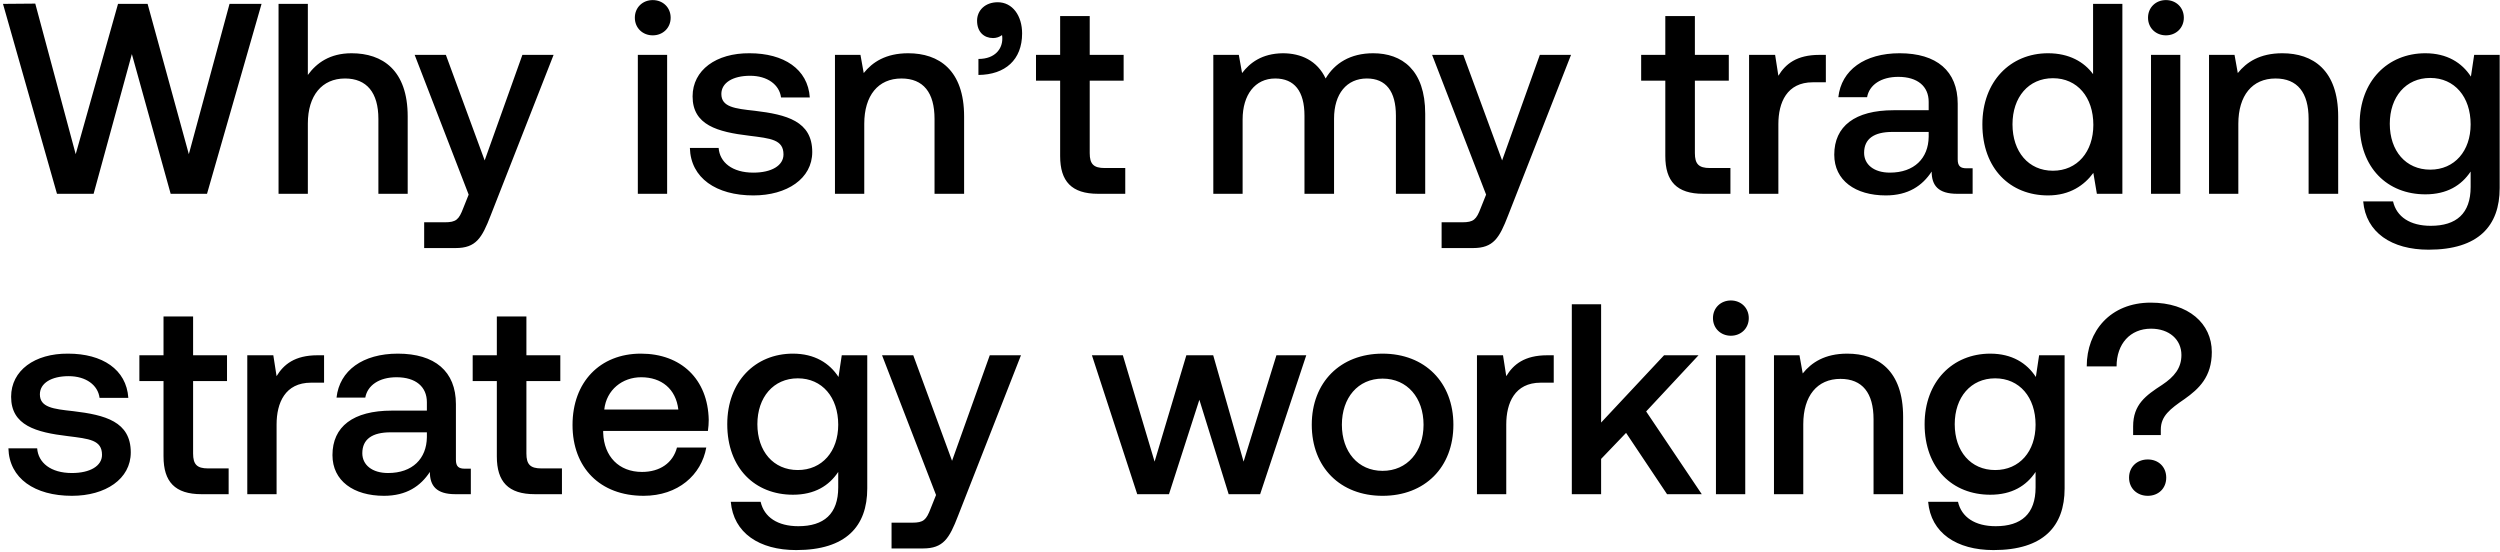 <svg width="258" height="57" viewBox="0 0 258 57" fill="none" xmlns="http://www.w3.org/2000/svg"><path d="M5.88 20h3.78l3.948-14.42L17.612 20h3.752L26.992.4h-3.304l-4.2 15.512L15.232.4H12.18L7.812 15.912 3.64.372.308.4 5.88 20zM36.278 5.496c-2.24 0-3.612 1.008-4.508 2.24V.4h-3.024V20h3.024v-7.252c0-2.884 1.456-4.648 3.836-4.648 2.24 0 3.444 1.456 3.444 4.172V20h3.024v-7.98c0-4.788-2.604-6.524-5.796-6.524zm12.088 14.588l-.56 1.4c-.448 1.176-.728 1.456-1.904 1.456h-2.128v2.66h3.248c2.1 0 2.716-1.036 3.612-3.36L57.13 5.664h-3.22l-3.892 10.892-4.004-10.892h-3.22l5.572 14.42zM67.364 3.648c1.036 0 1.848-.756 1.848-1.82S68.4.008 67.364.008s-1.848.756-1.848 1.82.812 1.82 1.848 1.82zM65.824 20h3.024V5.664h-3.024V20zm5.372-4.732c.084 3.108 2.716 4.9 6.552 4.9 3.472 0 6.076-1.736 6.076-4.48 0-3.192-2.66-3.864-5.936-4.256-2.072-.224-3.444-.392-3.444-1.736 0-1.148 1.176-1.876 2.968-1.876s3.024.924 3.192 2.24h2.968c-.196-2.94-2.688-4.564-6.216-4.564-3.444-.028-5.88 1.736-5.88 4.452 0 2.968 2.576 3.668 5.852 4.06 2.212.28 3.528.392 3.528 1.932 0 1.148-1.232 1.876-3.108 1.876-2.184 0-3.472-1.064-3.584-2.548h-2.968zm22.532-9.772c-2.324 0-3.696.924-4.592 2.044L88.8 5.664h-2.632V20h3.024v-7.224c0-2.912 1.428-4.676 3.836-4.676 2.268 0 3.416 1.456 3.416 4.172V20h3.052v-7.98c0-4.788-2.604-6.524-5.768-6.524zm9.234-5.264c-1.288 0-2.128.84-2.128 1.904 0 1.176.728 1.792 1.652 1.792.336 0 .672-.112.924-.308.028.14.028.252.028.392 0 .98-.7 2.072-2.464 2.072v1.652c2.772-.028 4.508-1.568 4.508-4.284 0-1.82-.98-3.22-2.52-3.22zm6.445 15.876c0 2.604 1.176 3.892 3.92 3.892h2.8v-2.66h-2.128c-1.148 0-1.54-.42-1.54-1.54V8.324h3.5v-2.66h-3.5V1.66h-3.052v4.004h-2.492v2.66h2.492v7.784zm32.299-10.612c-2.352 0-3.976 1.036-4.9 2.604-.868-1.848-2.548-2.604-4.424-2.604-2.156.028-3.388.98-4.2 2.044l-.336-1.876h-2.632V20h3.024v-7.672c0-2.548 1.288-4.228 3.36-4.228 1.988 0 3.024 1.316 3.024 3.836V20h3.052v-7.756c0-2.576 1.316-4.144 3.388-4.144 1.96 0 2.996 1.316 2.996 3.836V20h3.024v-8.26c0-4.536-2.408-6.244-5.376-6.244zm11.66 14.588l-.56 1.4c-.448 1.176-.728 1.456-1.904 1.456h-2.128v2.66h3.248c2.1 0 2.716-1.036 3.612-3.36l6.496-16.576h-3.22l-3.892 10.892-4.004-10.892h-3.22l5.572 14.42zm18.494-3.976c0 2.604 1.176 3.892 3.92 3.892h2.8v-2.66h-2.128c-1.148 0-1.54-.42-1.54-1.54V8.324h3.5v-2.66h-3.5V1.66h-3.052v4.004h-2.492v2.66h2.492v7.784zm15.896-10.444c-2.352 0-3.5.952-4.228 2.156l-.336-2.156h-2.688V20h3.024v-7.196c0-2.212.868-4.312 3.556-4.312h1.344V5.664h-.672zm15.203 11.704c-.616 0-.924-.196-.924-.924v-5.74c0-3.388-2.184-5.208-5.992-5.208-3.612 0-6.02 1.736-6.328 4.536h2.968c.224-1.26 1.428-2.1 3.22-2.1 1.988 0 3.136.98 3.136 2.576v.868h-3.612c-4.004 0-6.132 1.652-6.132 4.592 0 2.66 2.184 4.2 5.32 4.2 2.324 0 3.78-1.008 4.732-2.464 0 1.428.672 2.296 2.632 2.296h1.596v-2.632h-.616zm-3.92-3.248c-.028 2.212-1.484 3.696-4.004 3.696-1.652 0-2.66-.84-2.66-2.044 0-1.456 1.036-2.156 2.912-2.156h3.752v.504zm16.966-6.468c-.924-1.26-2.464-2.156-4.648-2.156-3.892 0-6.776 2.912-6.776 7.336 0 4.592 2.884 7.336 6.776 7.336 2.268 0 3.752-1.064 4.676-2.324l.364 2.156h2.632V.4h-3.024v7.252zm-4.144 9.968c-2.52 0-4.172-1.96-4.172-4.788 0-2.8 1.652-4.76 4.172-4.76 2.52 0 4.172 1.96 4.172 4.816 0 2.772-1.652 4.732-4.172 4.732zm11.663-13.972c1.036 0 1.848-.756 1.848-1.82s-.812-1.82-1.848-1.82-1.848.756-1.848 1.82.812 1.82 1.848 1.82zM221.984 20h3.024V5.664h-3.024V20zm13.548-14.504c-2.324 0-3.696.924-4.592 2.044l-.336-1.876h-2.632V20h3.024v-7.224c0-2.912 1.428-4.676 3.836-4.676 2.268 0 3.416 1.456 3.416 4.172V20h3.052v-7.98c0-4.788-2.604-6.524-5.768-6.524zm19.466 2.408c-.924-1.428-2.464-2.408-4.704-2.408-3.892 0-6.776 2.884-6.776 7.28 0 4.564 2.884 7.28 6.776 7.28 2.24 0 3.724-.924 4.676-2.352V19.3c0 2.744-1.484 4.004-4.116 4.004-2.128 0-3.528-.924-3.892-2.52h-3.08c.28 3.22 2.94 4.984 6.748 4.984 5.152 0 7.336-2.464 7.336-6.356V5.664h-2.632l-.336 2.24zm-4.2 9.604c-2.52 0-4.172-1.932-4.172-4.732 0-2.772 1.652-4.732 4.172-4.732 2.52 0 4.172 1.96 4.172 4.788 0 2.744-1.652 4.676-4.172 4.676zM.868 46.268c.084 3.108 2.716 4.9 6.552 4.9 3.472 0 6.076-1.736 6.076-4.48 0-3.192-2.66-3.864-5.936-4.256-2.072-.224-3.444-.392-3.444-1.736 0-1.148 1.176-1.876 2.968-1.876s3.024.924 3.192 2.24h2.968c-.196-2.94-2.688-4.564-6.216-4.564-3.444-.028-5.88 1.736-5.88 4.452 0 2.968 2.576 3.668 5.852 4.06 2.212.28 3.528.392 3.528 1.932 0 1.148-1.232 1.876-3.108 1.876-2.184 0-3.472-1.064-3.584-2.548H.868zm16.008.84c0 2.604 1.175 3.892 3.92 3.892h2.8v-2.66h-2.128c-1.148 0-1.54-.42-1.54-1.54v-7.476h3.5v-2.66h-3.5V32.66h-3.053v4.004h-2.492v2.66h2.492v7.784zM32.77 36.664c-2.352 0-3.5.952-4.228 2.156l-.336-2.156H25.52V51h3.024v-7.196c0-2.212.868-4.312 3.556-4.312h1.344v-2.828h-.672zm15.204 11.704c-.616 0-.924-.196-.924-.924v-5.74c0-3.388-2.184-5.208-5.992-5.208-3.612 0-6.02 1.736-6.328 4.536h2.968c.224-1.26 1.428-2.1 3.22-2.1 1.988 0 3.136.98 3.136 2.576v.868h-3.612c-4.004 0-6.132 1.652-6.132 4.592 0 2.66 2.184 4.2 5.32 4.2 2.324 0 3.78-1.008 4.732-2.464 0 1.428.672 2.296 2.632 2.296h1.596v-2.632h-.616zm-3.92-3.248c-.028 2.212-1.484 3.696-4.004 3.696-1.652 0-2.66-.84-2.66-2.044 0-1.456 1.036-2.156 2.912-2.156h3.752v.504zm7.219 1.988c0 2.604 1.176 3.892 3.92 3.892h2.8v-2.66h-2.128c-1.148 0-1.54-.42-1.54-1.54v-7.476h3.5v-2.66h-3.5V32.66h-3.052v4.004h-2.492v2.66h2.492v7.784zm15.147 4.06c3.556 0 5.964-2.156 6.468-4.984h-3.024c-.42 1.596-1.764 2.52-3.612 2.52-2.38 0-3.92-1.596-4.004-4.032v-.196h10.808c.056-.392.084-.784.084-1.148-.084-4.2-2.856-6.832-7-6.832-4.228 0-7.056 2.94-7.056 7.364 0 4.396 2.828 7.308 7.336 7.308zm-4.06-8.904c.224-2.044 1.876-3.332 3.808-3.332 2.1 0 3.584 1.204 3.836 3.332H62.36zm24.173-3.36c-.924-1.428-2.464-2.408-4.704-2.408-3.892 0-6.776 2.884-6.776 7.28 0 4.564 2.884 7.28 6.776 7.28 2.24 0 3.724-.924 4.676-2.352V50.3c0 2.744-1.484 4.004-4.116 4.004-2.128 0-3.528-.924-3.892-2.52h-3.08c.28 3.22 2.94 4.984 6.748 4.984 5.152 0 7.336-2.464 7.336-6.356V36.664H86.87l-.336 2.24zm-4.2 9.604c-2.52 0-4.172-1.932-4.172-4.732 0-2.772 1.652-4.732 4.172-4.732 2.52 0 4.172 1.96 4.172 4.788 0 2.744-1.652 4.676-4.172 4.676zM96.6 51.084l-.56 1.4c-.448 1.176-.728 1.456-1.904 1.456h-2.128v2.66h3.248c2.1 0 2.716-1.036 3.612-3.36l6.496-16.576h-3.22l-3.892 10.892-4.004-10.892h-3.22l5.572 14.42zM117.362 51h3.276l3.136-9.744L126.798 51h3.248l4.76-14.336h-3.08l-3.388 10.976-3.136-10.976h-2.772l-3.276 10.976-3.276-10.976h-3.192L117.362 51zm25.32.168c4.368 0 7.308-2.94 7.308-7.336 0-4.368-2.94-7.336-7.308-7.336s-7.308 2.968-7.308 7.336c0 4.396 2.94 7.336 7.308 7.336zm0-2.576c-2.548 0-4.2-1.988-4.2-4.76s1.652-4.76 4.2-4.76 4.228 1.988 4.228 4.76-1.68 4.76-4.228 4.76zm16.992-11.928c-2.352 0-3.5.952-4.228 2.156l-.336-2.156h-2.688V51h3.024v-7.196c0-2.212.868-4.312 3.556-4.312h1.344v-2.828h-.672zM162.211 51h3.024v-3.64l2.576-2.688L172.039 51h3.584l-5.74-8.54 5.404-5.796h-3.556l-6.496 6.944V31.4h-3.024V51zm16.415-16.352c1.036 0 1.848-.756 1.848-1.82s-.812-1.82-1.848-1.82-1.848.756-1.848 1.82.812 1.82 1.848 1.82zM177.086 51h3.024V36.664h-3.024V51zm13.548-14.504c-2.324 0-3.696.924-4.592 2.044l-.336-1.876h-2.632V51h3.024v-7.224c0-2.912 1.428-4.676 3.836-4.676 2.268 0 3.416 1.456 3.416 4.172V51h3.052v-7.98c0-4.788-2.604-6.524-5.768-6.524zm19.466 2.408c-.924-1.428-2.464-2.408-4.704-2.408-3.892 0-6.776 2.884-6.776 7.28 0 4.564 2.884 7.28 6.776 7.28 2.24 0 3.724-.924 4.676-2.352V50.3c0 2.744-1.484 4.004-4.116 4.004-2.128 0-3.528-.924-3.892-2.52h-3.08c.28 3.22 2.94 4.984 6.748 4.984 5.152 0 7.336-2.464 7.336-6.356V36.664h-2.632l-.336 2.24zm-4.2 9.604c-2.52 0-4.172-1.932-4.172-4.732 0-2.772 1.652-4.732 4.172-4.732 2.52 0 4.172 1.96 4.172 4.788 0 2.744-1.652 4.676-4.172 4.676zm12.531-10.696c0-2.324 1.4-3.892 3.556-3.892 1.876 0 3.136 1.12 3.136 2.716 0 1.344-.728 2.24-1.988 3.08-1.68 1.092-2.996 2.016-2.996 4.284v.896h2.856v-.56c0-1.4.952-2.128 2.464-3.164 1.456-1.036 2.8-2.268 2.8-4.844 0-2.94-2.408-5.096-6.3-5.096-4.172 0-6.608 2.94-6.608 6.58h3.08zm1.288 11.48c0 1.12.84 1.876 1.932 1.876s1.904-.756 1.904-1.876c0-1.12-.812-1.876-1.904-1.876-1.092 0-1.932.756-1.932 1.876z" fill="#000"/></svg>